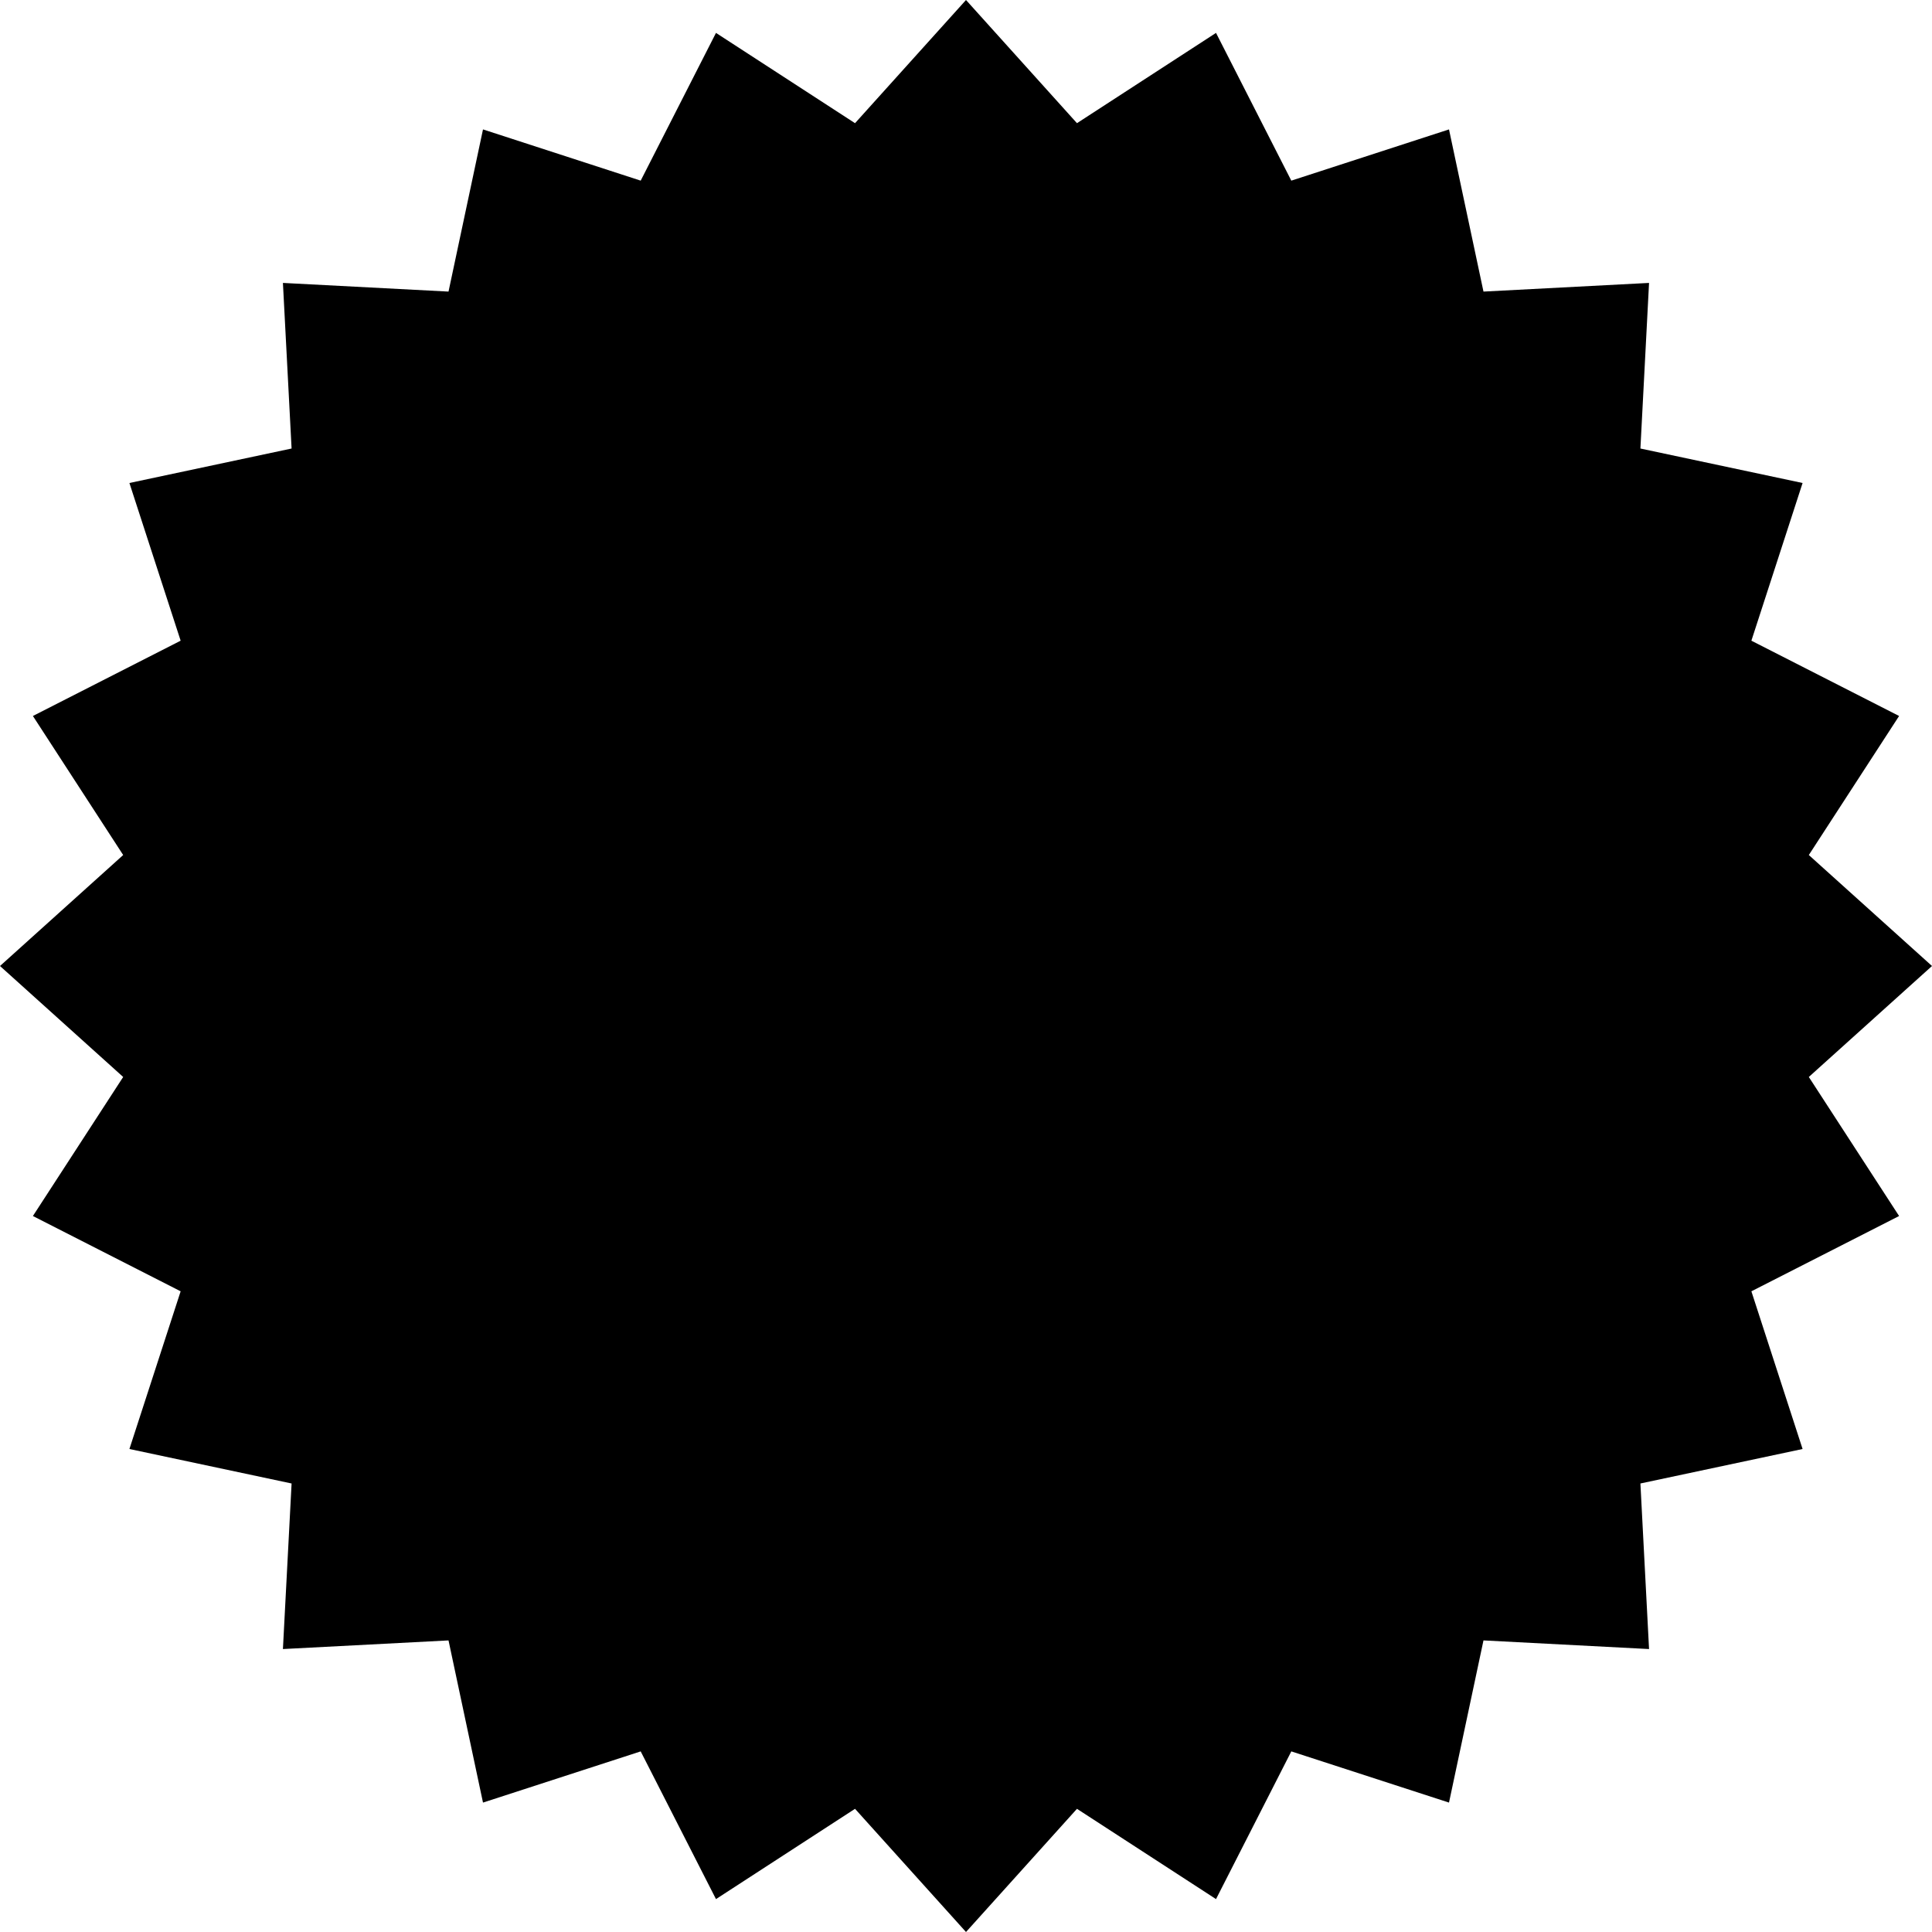 <svg width="66" height="66" viewBox="0 0 66 66" fill="none" xmlns="http://www.w3.org/2000/svg">
<path d="M33 0L36.791 4.208L41.541 1.124L44.113 6.171L49.5 4.421L50.678 9.961L56.334 9.665L56.039 15.322L61.579 16.5L59.83 21.887L64.876 24.459L61.792 29.209L66 33L61.792 36.791L64.876 41.541L59.83 44.113L61.579 49.5L56.039 50.678L56.334 56.334L50.678 56.039L49.5 61.579L44.113 59.83L41.541 64.876L36.791 61.792L33 66L29.209 61.792L24.459 64.876L21.887 59.83L16.5 61.579L15.322 56.039L9.665 56.334L9.961 50.678L4.421 49.5L6.171 44.113L1.124 41.541L4.208 36.791L0 33L4.208 29.209L1.124 24.459L6.171 21.887L4.421 16.5L9.961 15.322L9.665 9.665L15.322 9.961L16.5 4.421L21.887 6.171L24.459 1.124L29.209 4.208L33 0Z" fill="currentColor"/>
</svg>
